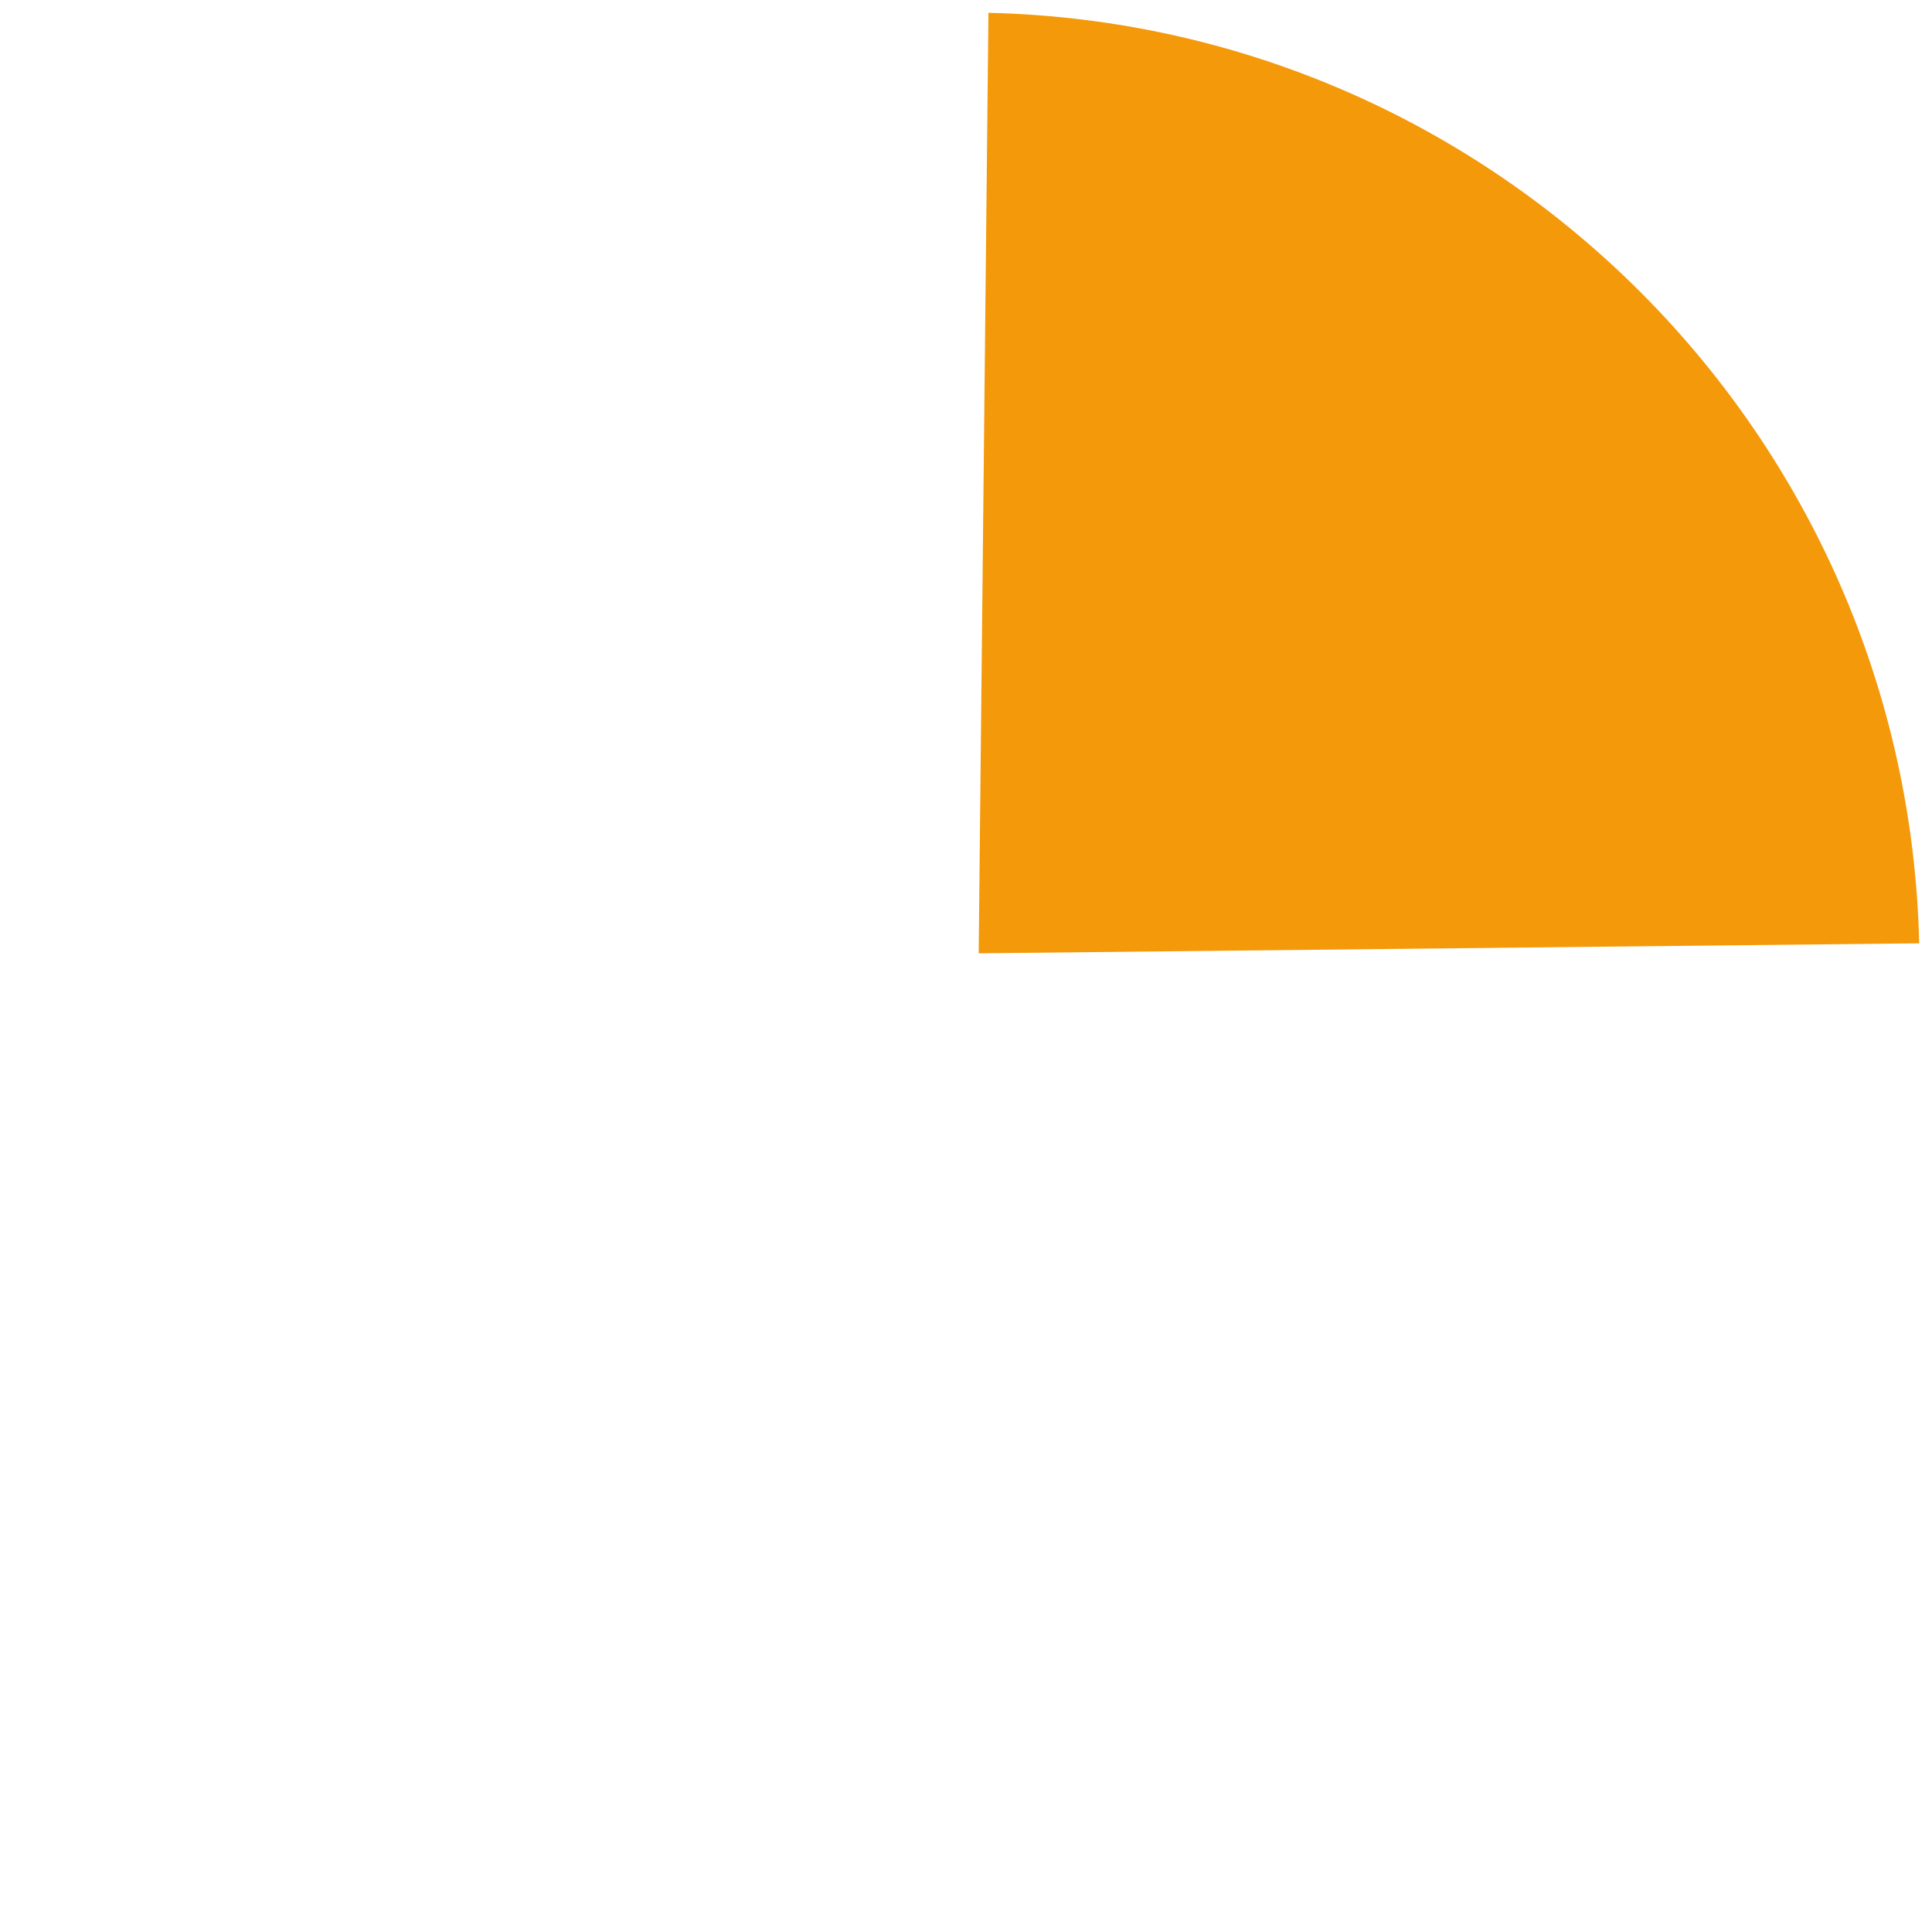 ﻿<?xml version="1.0" encoding="utf-8"?>
<svg version="1.1" xmlns:xlink="http://www.w3.org/1999/xlink" width="154px" height="154px" xmlns="http://www.w3.org/2000/svg">
  <g transform="matrix(1 0 0 1 -187 -863 )">
    <path d="M 265.788 864.021  C 306.342 864.965  339.023 897.638  339.979 938.191  L 265.011 938.989  L 265.788 864.021  Z " fill-rule="nonzero" fill="#f49909" stroke="none" />
  </g>
</svg>